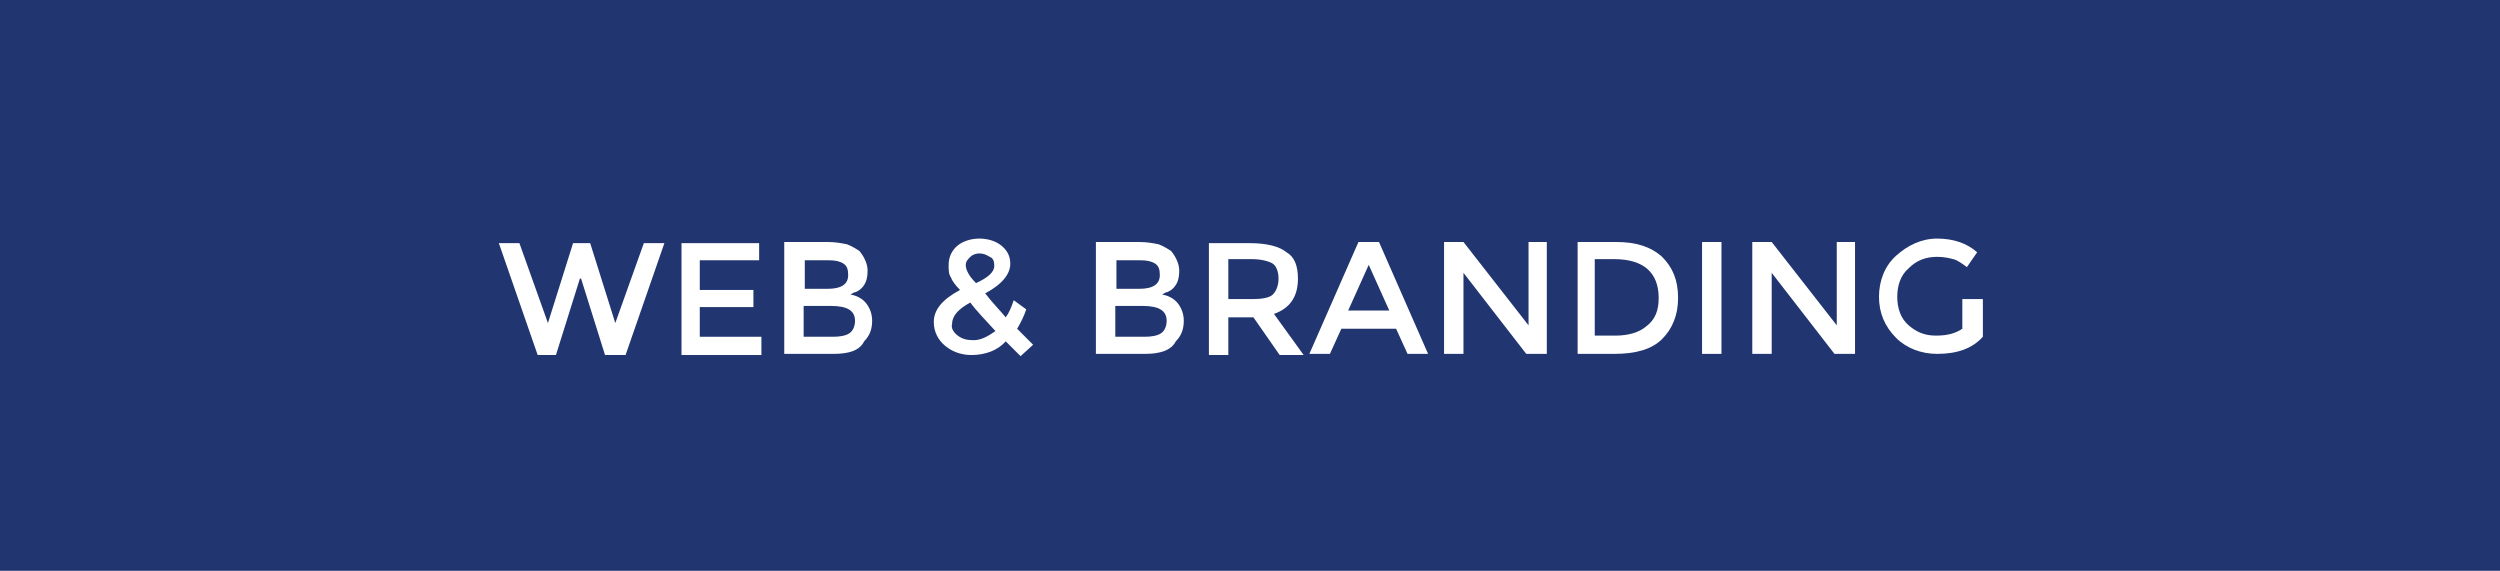 <?xml version="1.0" encoding="utf-8"?>
<!-- Generator: Adobe Illustrator 23.0.4, SVG Export Plug-In . SVG Version: 6.00 Build 0)  -->
<svg version="1.1" id="Layer_1" xmlns="http://www.w3.org/2000/svg" xmlns:xlink="http://www.w3.org/1999/xlink" x="0px" y="0px"
	 viewBox="0 0 219 50" style="enable-background:new 0 0 219 50;" xml:space="preserve">
<style type="text/css">
	.st0{fill:#213671;}
	.st1{enable-background:new    ;}
	.st2{fill:#FFFFFF;}
</style>
<g id="Group_280" transform="translate(-3538 -6161)">
	<g id="Group_272" transform="translate(2516 -1329)">
		<rect id="Rectangle_42" x="1022" y="7490" class="st0" width="219" height="50"/>
	</g>
	<g id="Group_279" transform="translate(2702 702)">
		<g class="st1">
			<path class="st2" d="M884,5487.3l2.2-7h1.5l2.2,7l2.5-7h1.8l-3.4,9.8H889l-2.1-6.7h-0.1l-2.1,6.7h-1.6l-3.4-9.8h1.8L884,5487.3z"
				/>
			<path class="st2" d="M902.5,5480.2v1.6h-5.2v2.6h4.7v1.5h-4.7v2.6h5.4v1.6h-7v-9.8H902.5z"/>
			<path class="st2" d="M909,5490h-4.3v-9.8h3.8c0.7,0,1.2,0.1,1.7,0.2c0.5,0.2,0.8,0.4,1.1,0.6c0.4,0.5,0.7,1.1,0.7,1.7
				c0,0.8-0.2,1.3-0.7,1.7c-0.2,0.1-0.3,0.2-0.4,0.2c-0.1,0-0.2,0.1-0.4,0.2c0.6,0.1,1.1,0.4,1.4,0.8s0.5,0.9,0.5,1.5
				c0,0.7-0.2,1.3-0.7,1.8C911.3,5489.7,910.4,5490,909,5490z M906.4,5484.3h2.1c1.2,0,1.8-0.4,1.8-1.2c0-0.5-0.1-0.8-0.4-1
				c-0.3-0.2-0.7-0.3-1.3-0.3h-2.1V5484.3z M906.4,5488.5h2.6c0.6,0,1.1-0.1,1.4-0.3c0.3-0.2,0.5-0.6,0.5-1.1c0-0.9-0.7-1.3-2.1-1.3
				h-2.4V5488.5z"/>
			<path class="st2" d="M921.1,5490.1c-0.9,0-1.7-0.3-2.3-0.8c-0.6-0.5-1-1.2-1-2.1c0-1.1,0.8-2,2.3-2.8c-0.4-0.4-0.7-0.8-0.8-1.1
				c-0.2-0.3-0.2-0.6-0.2-1.1c0-0.7,0.3-1.3,0.8-1.7s1.2-0.6,1.9-0.6s1.4,0.2,1.9,0.6c0.5,0.4,0.8,0.9,0.8,1.6
				c0,0.9-0.7,1.8-2.2,2.6c0.7,0.9,1.4,1.6,1.8,2.1c0.3-0.4,0.5-0.9,0.7-1.5l1.1,0.8c-0.2,0.6-0.5,1.2-0.8,1.7
				c0.4,0.4,0.8,0.8,1.4,1.4l-1.1,1l-1.3-1.3C923.4,5489.7,922.3,5490.1,921.1,5490.1z M919.9,5488.4c0.4,0.3,0.8,0.4,1.4,0.4
				s1.2-0.3,1.9-0.8c-0.9-1-1.7-1.8-2.2-2.5c-1.1,0.6-1.6,1.2-1.6,1.9C919.3,5487.7,919.5,5488.1,919.9,5488.4z M921.8,5481.2
				c-0.3,0-0.6,0.1-0.8,0.3c-0.2,0.2-0.4,0.4-0.4,0.7s0.1,0.5,0.2,0.7s0.3,0.5,0.7,0.9c1.1-0.5,1.6-1,1.6-1.5c0-0.4-0.1-0.7-0.4-0.8
				C922.4,5481.3,922.1,5481.2,921.8,5481.2z"/>
			<path class="st2" d="M936.3,5490H932v-9.8h3.8c0.7,0,1.2,0.1,1.7,0.2c0.5,0.2,0.8,0.4,1.1,0.6c0.4,0.5,0.7,1.1,0.7,1.7
				c0,0.8-0.2,1.3-0.7,1.7c-0.2,0.1-0.3,0.2-0.4,0.2c-0.1,0-0.2,0.1-0.4,0.2c0.6,0.1,1.1,0.4,1.4,0.8s0.5,0.9,0.5,1.5
				c0,0.7-0.2,1.3-0.7,1.8C938.6,5489.7,937.6,5490,936.3,5490z M933.7,5484.3h2.1c1.2,0,1.8-0.4,1.8-1.2c0-0.5-0.1-0.8-0.4-1
				c-0.3-0.2-0.7-0.3-1.3-0.3h-2.1V5484.3z M933.7,5488.5h2.6c0.6,0,1.1-0.1,1.4-0.3c0.3-0.2,0.5-0.6,0.5-1.1c0-0.9-0.7-1.3-2.1-1.3
				h-2.4V5488.5z"/>
			<path class="st2" d="M949.7,5483.4c0,1.6-0.7,2.6-2.1,3.1l2.6,3.6h-2.1l-2.3-3.3h-2.2v3.3h-1.7v-9.8h3.6c1.5,0,2.6,0.3,3.2,0.8
				C949.4,5481.5,949.7,5482.3,949.7,5483.4z M947.5,5484.8c0.3-0.3,0.5-0.8,0.5-1.4c0-0.6-0.2-1.1-0.5-1.3c-0.3-0.2-1-0.4-1.8-0.4
				h-2.1v3.5h2.1C946.5,5485.2,947.2,5485.1,947.5,5484.8z"/>
			<path class="st2" d="M953.5,5487.8l-1,2.2h-1.8l4.3-9.8h1.8l4.3,9.8h-1.8l-1-2.2H953.5z M957.7,5486.2l-1.8-4l-1.8,4H957.7z"/>
			<path class="st2" d="M969.8,5480.2h1.7v9.8h-1.8l-5.5-7.1v7.1h-1.7v-9.8h1.7l5.7,7.3V5480.2z"/>
			<path class="st2" d="M981.6,5481.5c0.9,0.9,1.4,2,1.4,3.6c0,1.5-0.5,2.7-1.4,3.6c-0.9,0.9-2.3,1.3-4.2,1.3h-3.2v-9.8h3.4
				C979.3,5480.2,980.6,5480.6,981.6,5481.5z M981.3,5485.1c0-2.2-1.3-3.4-3.9-3.4h-1.7v6.7h1.8c1.2,0,2.1-0.3,2.7-0.8
				C981,5487,981.3,5486.2,981.3,5485.1z"/>
			<path class="st2" d="M985.1,5480.2h1.7v9.8h-1.7V5480.2z"/>
			<path class="st2" d="M996.8,5480.2h1.7v9.8h-1.8l-5.5-7.1v7.1h-1.7v-9.8h1.7l5.7,7.3V5480.2z"/>
			<path class="st2" d="M1008,5485.2h1.7v3.3c-0.9,1-2.2,1.5-4,1.5c-1.4,0-2.7-0.5-3.6-1.4c-1-1-1.5-2.2-1.5-3.6s0.5-2.7,1.5-3.6
				s2.2-1.5,3.6-1.5c1.4,0,2.6,0.4,3.5,1.2l-0.9,1.3c-0.4-0.3-0.8-0.6-1.2-0.7c-0.4-0.1-0.8-0.2-1.4-0.2c-1,0-1.8,0.3-2.5,1
				c-0.7,0.6-1,1.5-1,2.5s0.3,1.9,1,2.5s1.4,0.9,2.4,0.9s1.7-0.2,2.3-0.6V5485.2z"/>
		</g>
	</g>
</g>
</svg>

